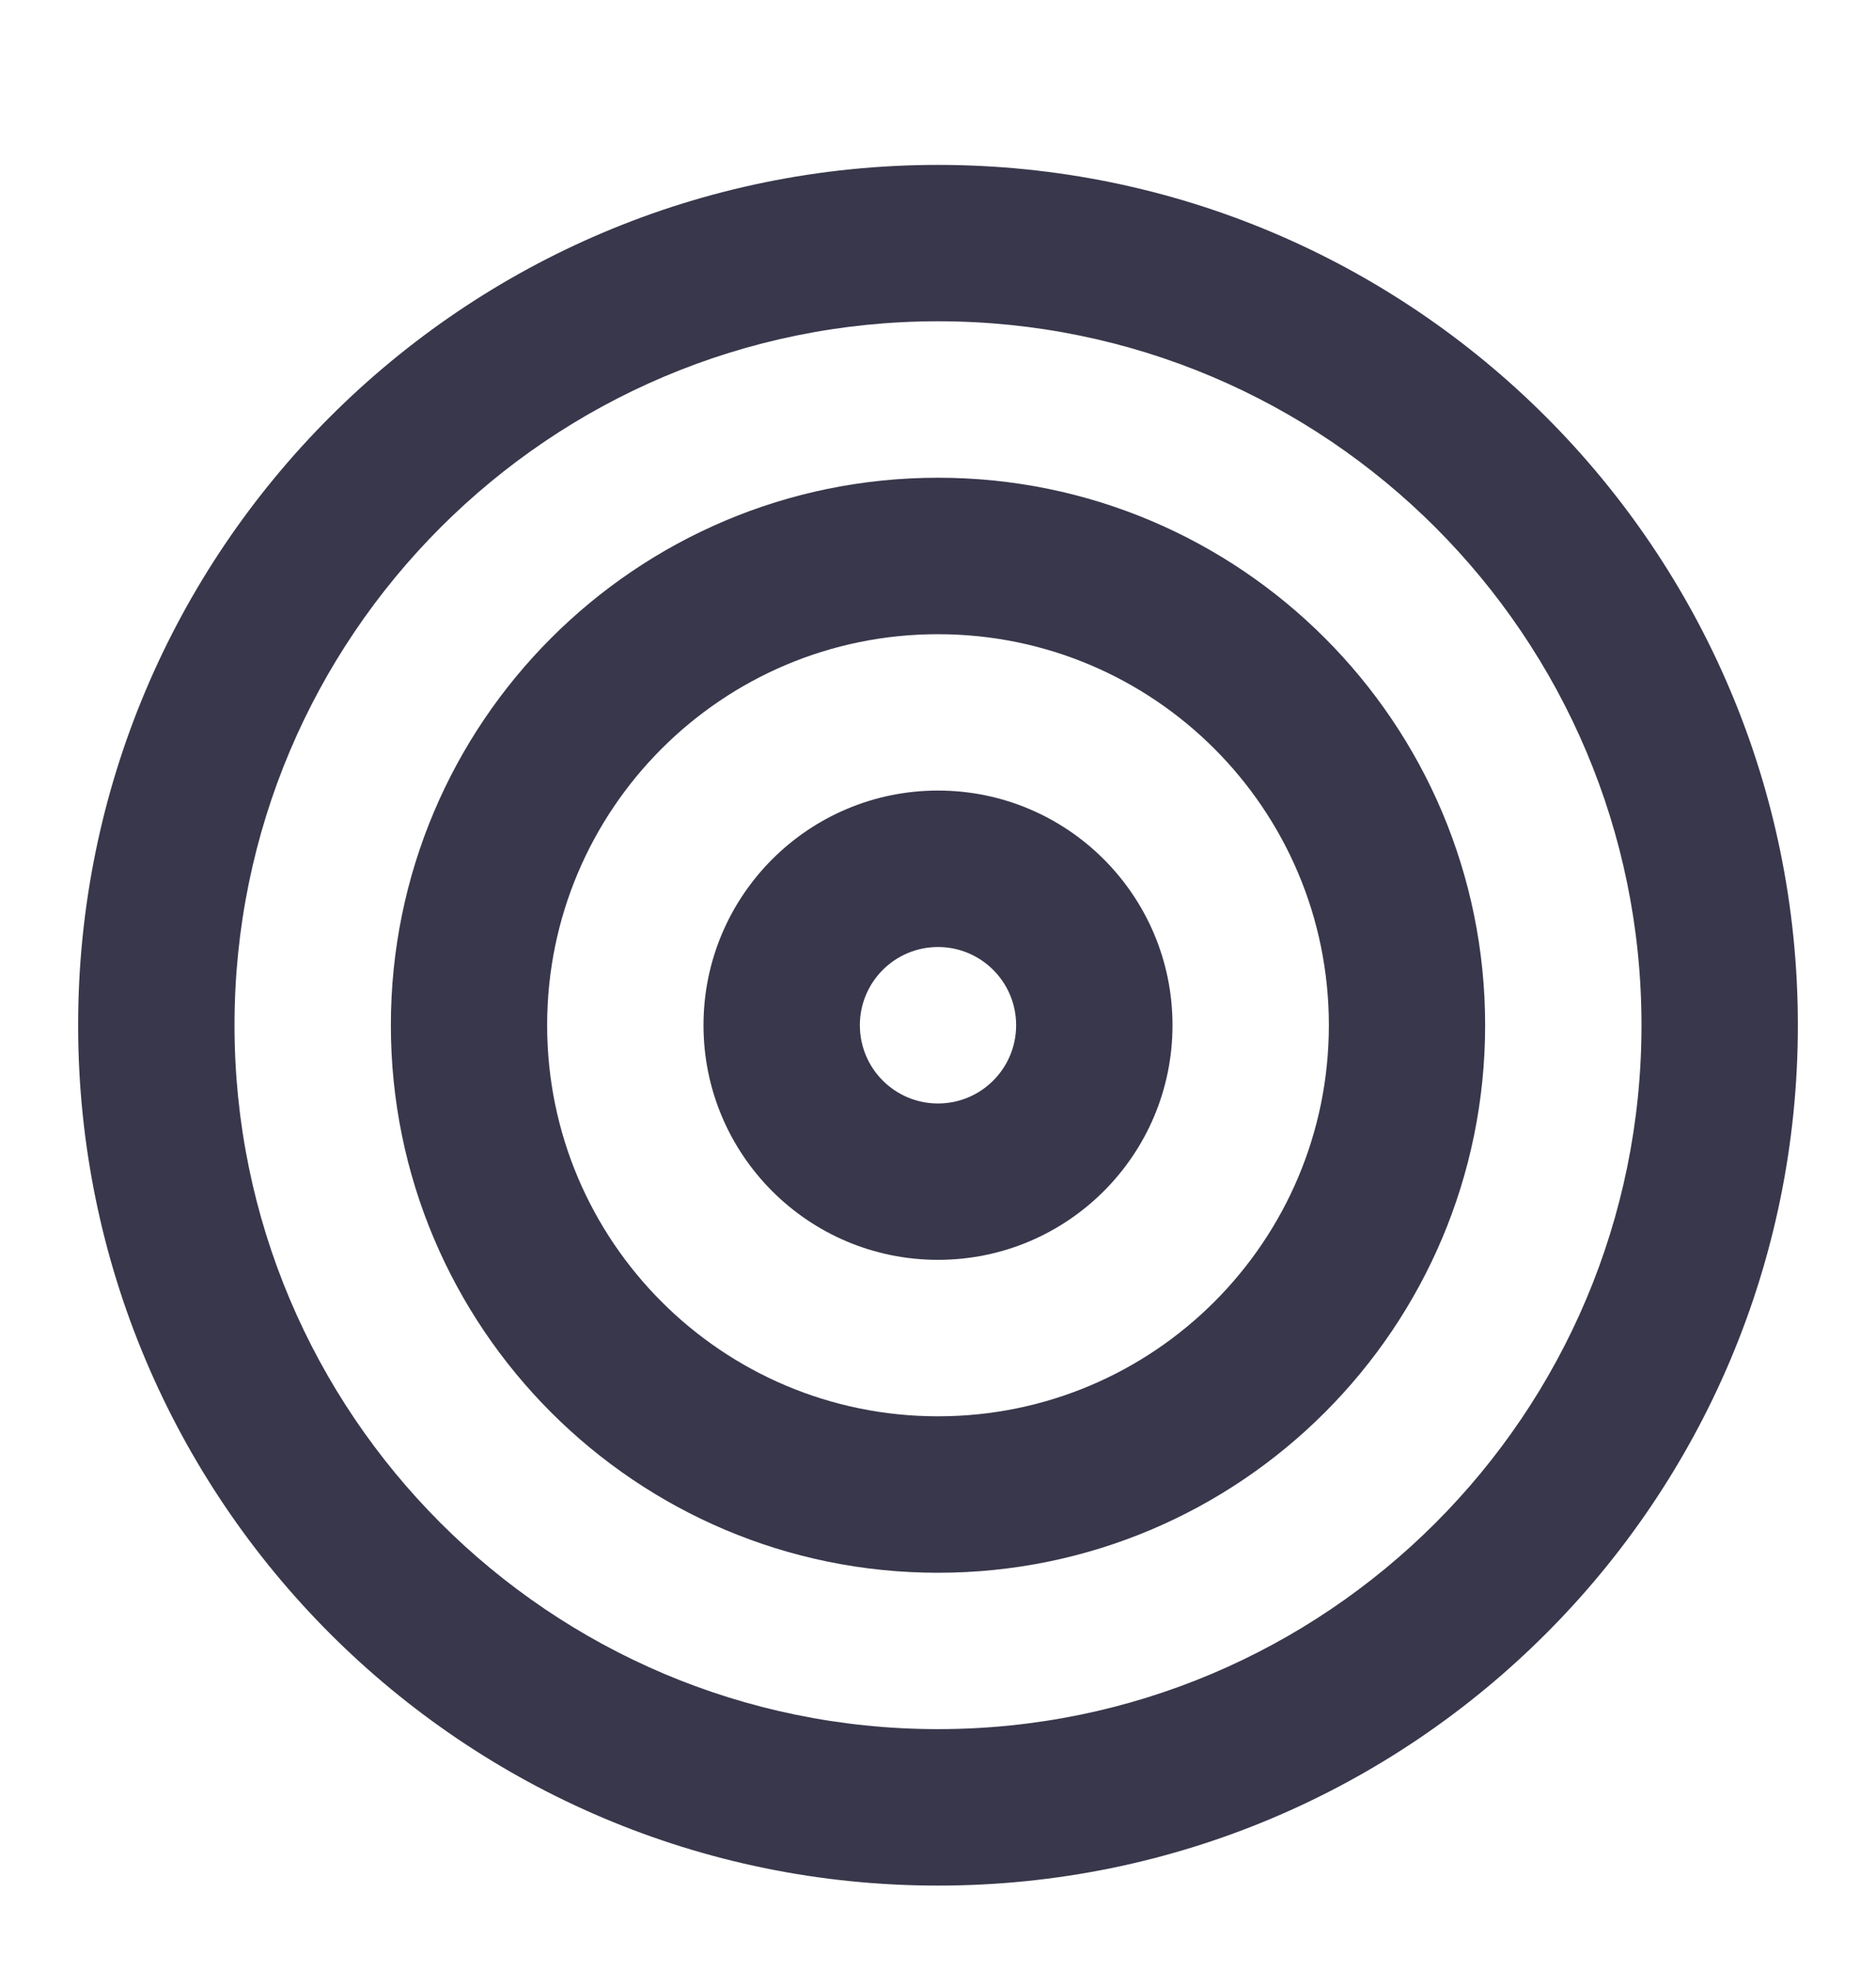 <svg width="20" height="21" viewBox="0 0 20 21" fill="none" xmlns="http://www.w3.org/2000/svg">
<g clip-path="url(#clip0_509_69)">
<path fill-rule="evenodd" clip-rule="evenodd" d="M10 8.423C8.619 8.423 7.5 9.543 7.5 10.923C7.5 12.304 8.619 13.423 10 13.423C11.381 13.423 12.5 12.304 12.5 10.923C12.5 9.543 11.381 8.423 10 8.423ZM9.167 10.923C9.167 10.463 9.54 10.09 10 10.09C10.46 10.09 10.833 10.463 10.833 10.923C10.833 11.384 10.46 11.757 10 11.757C9.54 11.757 9.167 11.384 9.167 10.923Z" fill="#38374B"/>
<path fill-rule="evenodd" clip-rule="evenodd" d="M4.167 10.923C4.167 7.702 6.778 5.09 10 5.09C13.222 5.09 15.833 7.702 15.833 10.923C15.833 14.145 13.222 16.757 10 16.757C6.778 16.757 4.167 14.145 4.167 10.923ZM10 6.757C7.699 6.757 5.833 8.622 5.833 10.923C5.833 13.225 7.699 15.09 10 15.09C12.301 15.09 14.167 13.225 14.167 10.923C14.167 8.622 12.301 6.757 10 6.757Z" fill="#38374B"/>
<path fill-rule="evenodd" clip-rule="evenodd" d="M0.833 10.923C0.833 5.861 4.937 1.757 10 1.757C15.063 1.757 19.167 5.861 19.167 10.923C19.167 15.986 15.063 20.09 10 20.09C4.937 20.09 0.833 15.986 0.833 10.923ZM10 3.423C5.858 3.423 2.5 6.781 2.5 10.923C2.5 15.066 5.858 18.423 10 18.423C14.142 18.423 17.5 15.066 17.5 10.923C17.5 6.781 14.142 3.423 10 3.423Z" fill="#38374B"/>
</g>
<defs>
<clipPath id="clip0_509_69">
<rect width="20" height="20" fill="white" transform="translate(0 0.923)"/>
</clipPath>
</defs>
</svg>

